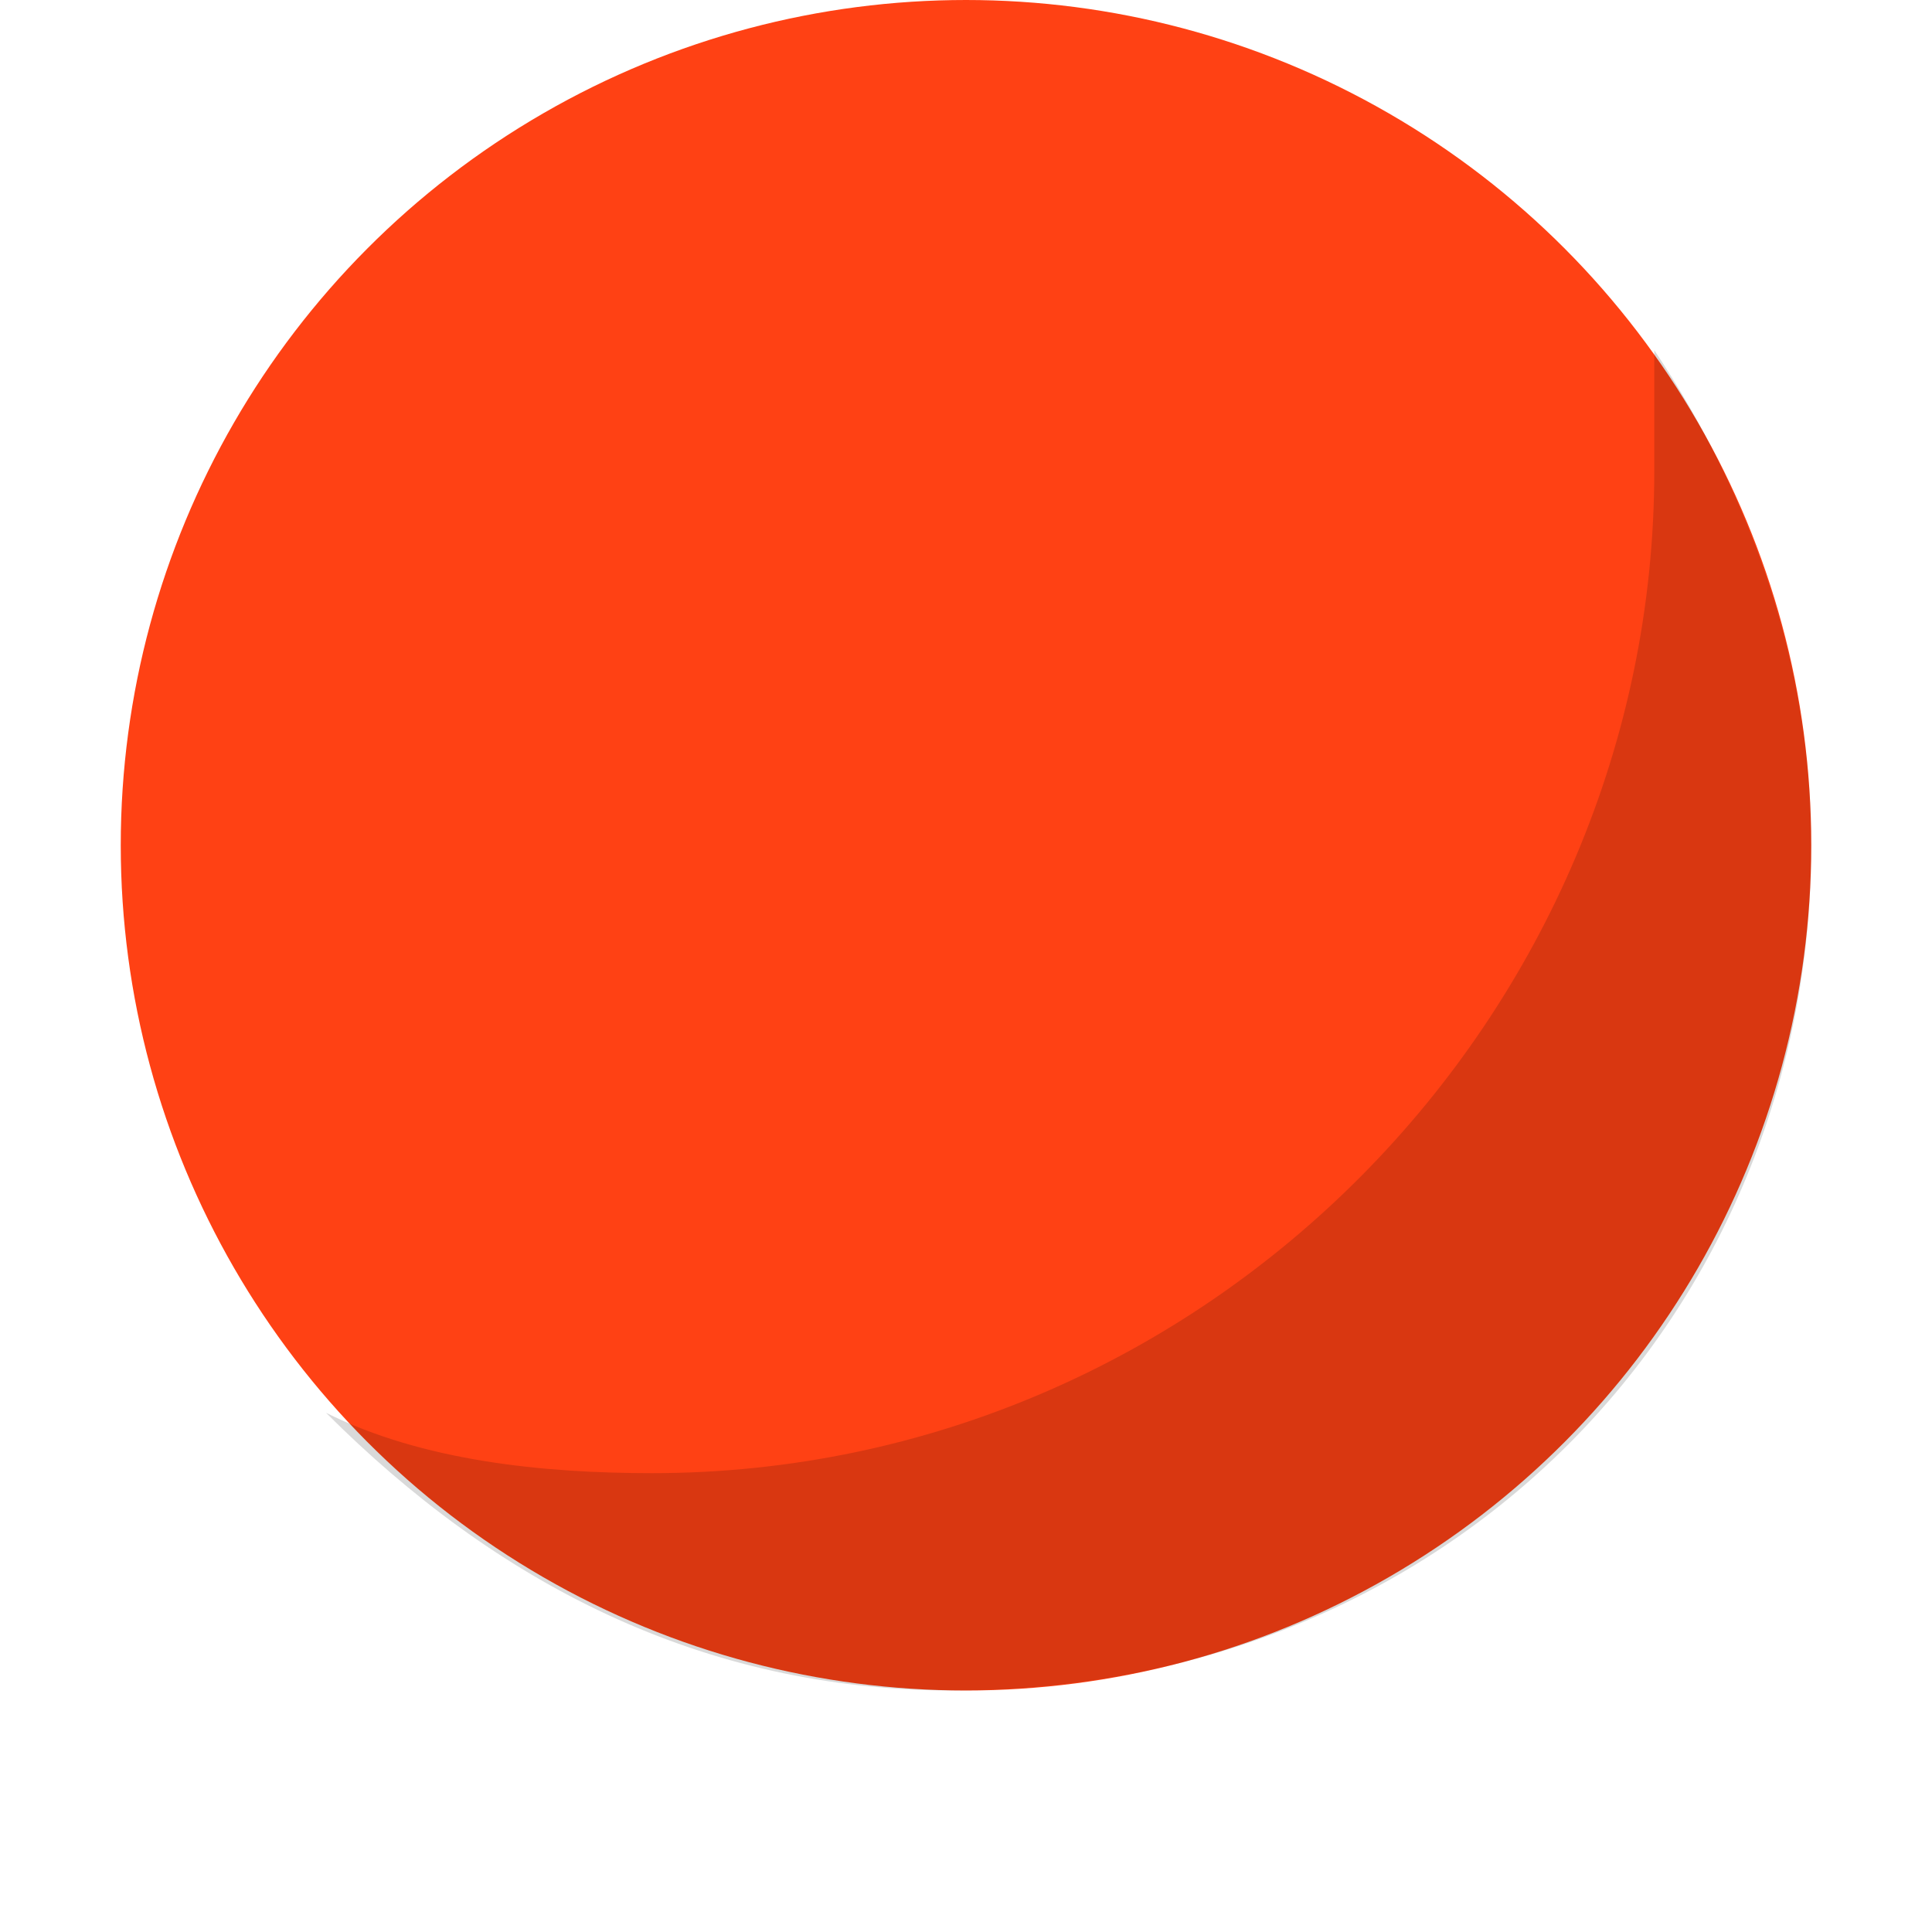 <?xml version="1.0" encoding="utf-8"?>
<!-- Generator: Adobe Illustrator 19.2.0, SVG Export Plug-In . SVG Version: 6.00 Build 0)  -->
<svg version="1.1" id="Layer_1" xmlns="http://www.w3.org/2000/svg" xmlns:xlink="http://www.w3.org/1999/xlink" x="0px" y="0px"
	 viewBox="0 0 16 16" enable-background="new 0 0 16 16" xml:space="preserve">
<g>
	<g>
		<circle fill="#FF4114" cx="8" cy="7" r="7"/>
	</g>
	<path opacity="0.15" enable-background="new    " d="M13.7,2.9c0,0.4,0,0.6,0,1c0,4.5-3.7,8.3-8.3,8.3c-0.9,0-1.9-0.1-2.7-0.5
		C4.1,13.1,5.8,14,7.9,14C12,14,15,10.9,15,7C15,5.5,14.5,4.1,13.7,2.9z"/>
</g>
</svg>

